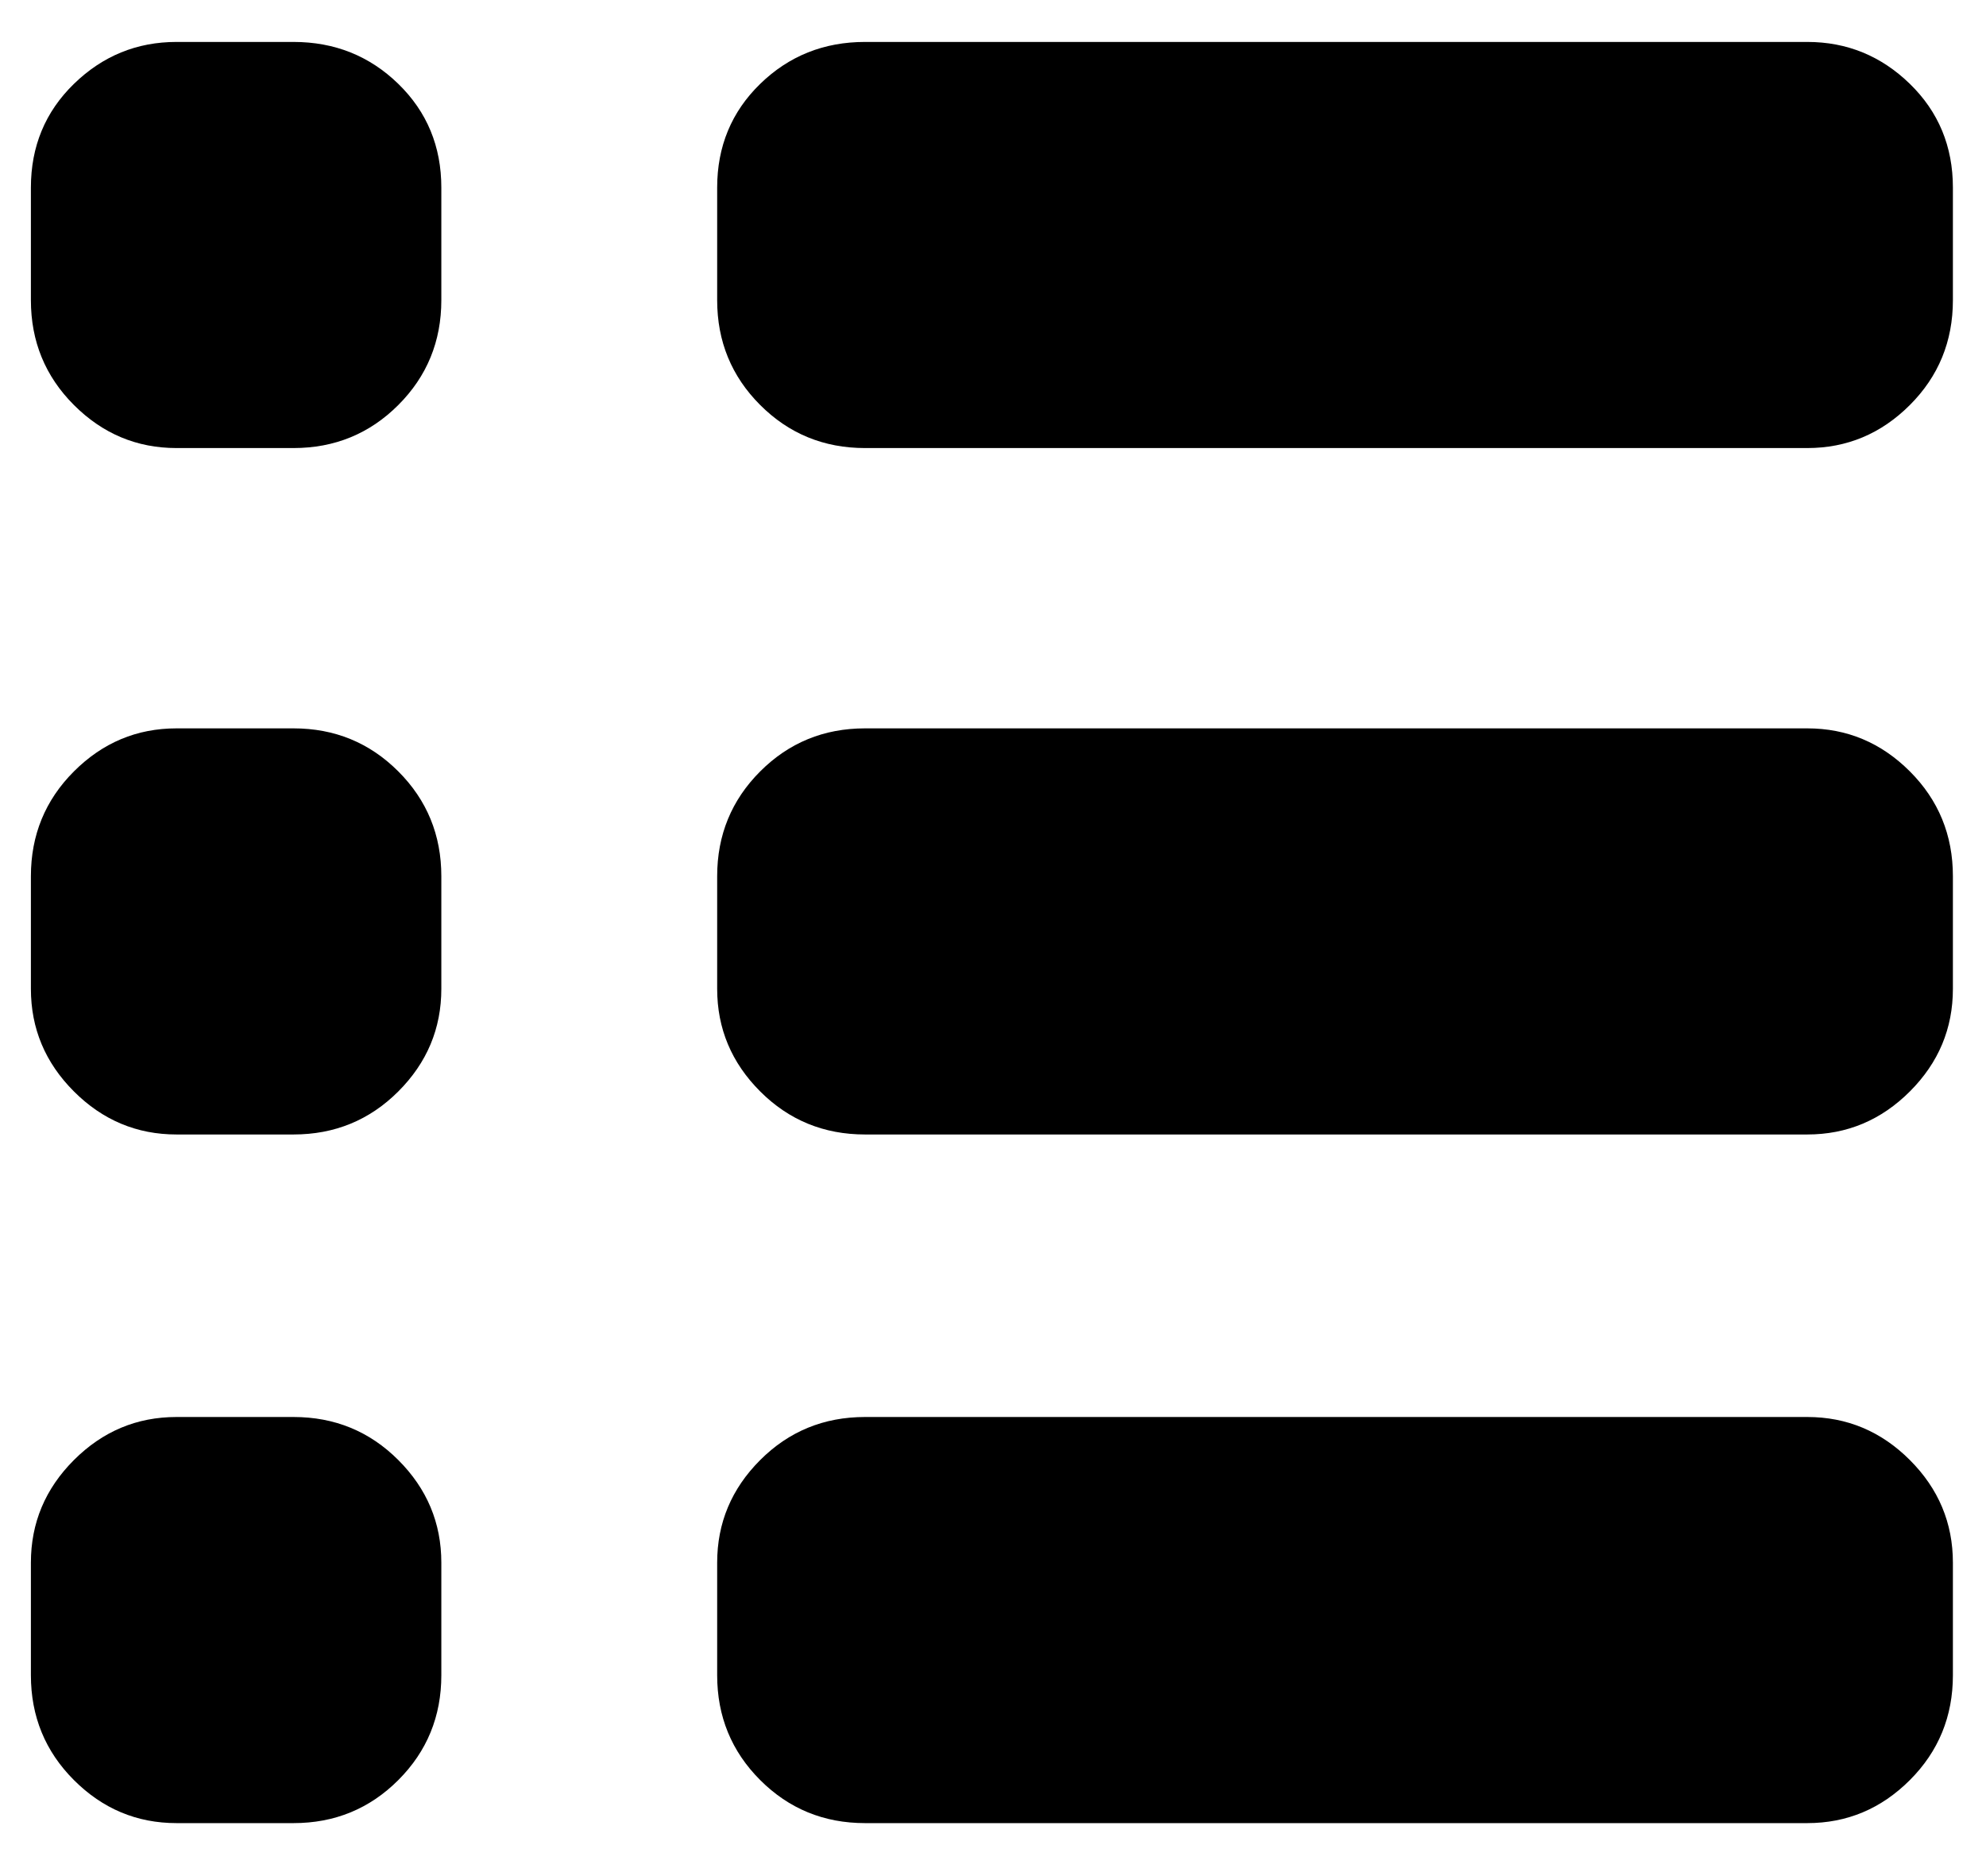 <svg width="18" height="17" viewBox="0 0 18 17" fill="none" xmlns="http://www.w3.org/2000/svg">
<path d="M2.66 0.38C3.033 0.38 3.35 0.507 3.61 0.76C3.87 1.013 4 1.327 4 1.7V2.72C4 3.093 3.87 3.41 3.61 3.67C3.35 3.93 3.033 4.06 2.66 4.06H1.6C1.24 4.06 0.93 3.93 0.67 3.67C0.41 3.41 0.28 3.093 0.28 2.72V1.7C0.28 1.327 0.41 1.013 0.67 0.76C0.93 0.507 1.24 0.38 1.6 0.38H2.66ZM16.38 0.38C16.74 0.38 17.05 0.507 17.31 0.76C17.57 1.013 17.7 1.327 17.7 1.7V2.72C17.7 3.093 17.57 3.41 17.31 3.67C17.05 3.93 16.74 4.06 16.38 4.06H7.84C7.467 4.06 7.15 3.93 6.89 3.67C6.63 3.41 6.5 3.093 6.5 2.72V1.7C6.5 1.327 6.63 1.013 6.89 0.76C7.15 0.507 7.467 0.38 7.84 0.38H16.38ZM2.66 6.6C3.033 6.6 3.35 6.73 3.61 6.99C3.87 7.25 4 7.567 4 7.94V8.96C4 9.32 3.87 9.63 3.61 9.89C3.35 10.15 3.033 10.28 2.66 10.28H1.6C1.24 10.28 0.93 10.15 0.67 9.89C0.41 9.63 0.28 9.32 0.28 8.96V7.94C0.28 7.567 0.41 7.25 0.67 6.99C0.93 6.73 1.24 6.6 1.6 6.6H2.66ZM16.38 6.6C16.74 6.6 17.05 6.73 17.31 6.99C17.57 7.25 17.7 7.567 17.7 7.94V8.96C17.7 9.32 17.57 9.63 17.31 9.89C17.05 10.15 16.74 10.28 16.38 10.28H7.84C7.467 10.28 7.15 10.15 6.89 9.89C6.63 9.63 6.5 9.32 6.5 8.96V7.94C6.5 7.567 6.63 7.25 6.89 6.99C7.15 6.73 7.467 6.6 7.84 6.6H16.38ZM2.66 12.84C3.033 12.84 3.35 12.97 3.61 13.23C3.87 13.49 4 13.8 4 14.16V15.18C4 15.553 3.87 15.87 3.61 16.13C3.35 16.39 3.033 16.52 2.66 16.52H1.6C1.24 16.52 0.93 16.39 0.67 16.13C0.41 15.87 0.28 15.553 0.28 15.18V14.16C0.28 13.8 0.41 13.49 0.67 13.23C0.93 12.97 1.24 12.84 1.6 12.84H2.66ZM16.38 12.84C16.74 12.84 17.05 12.97 17.31 13.23C17.57 13.49 17.7 13.8 17.7 14.16V15.18C17.7 15.553 17.57 15.87 17.31 16.13C17.05 16.39 16.74 16.52 16.38 16.52H7.84C7.467 16.52 7.15 16.39 6.89 16.13C6.63 15.87 6.5 15.553 6.5 15.18V14.16C6.5 13.8 6.63 13.49 6.89 13.23C7.15 12.97 7.467 12.84 7.84 12.84H16.38Z" fill="black"/>
</svg>
